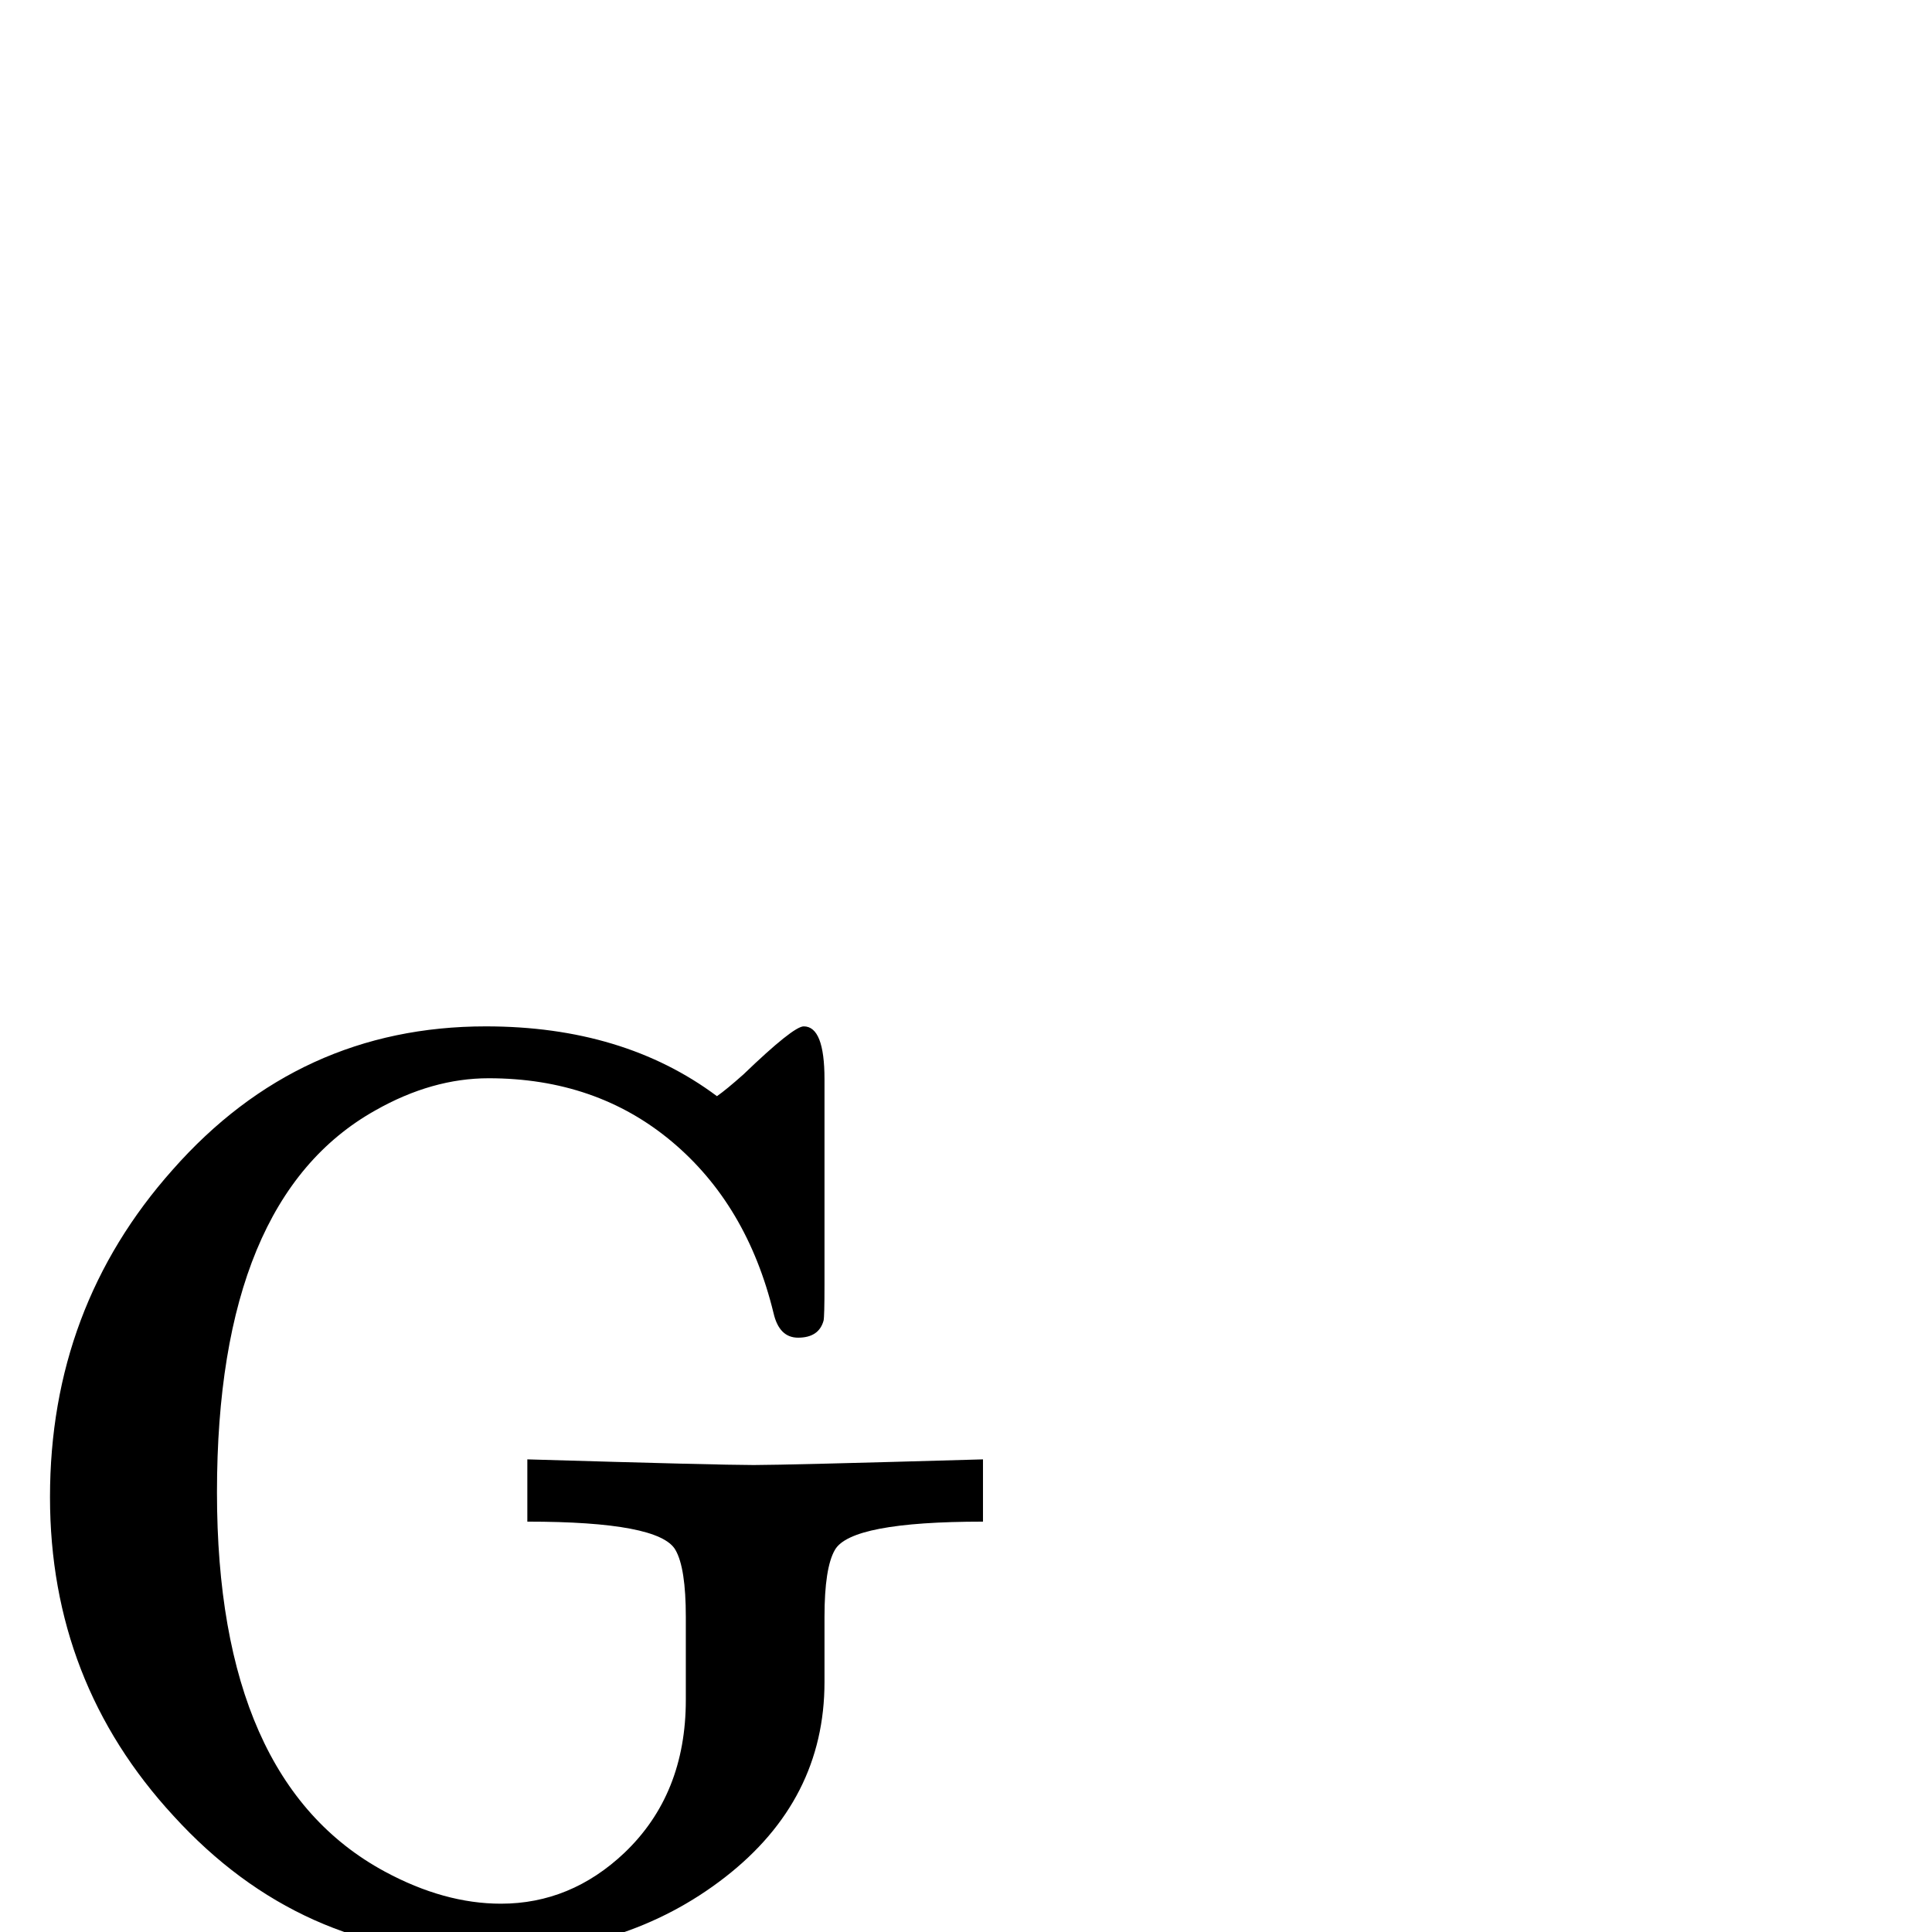 <?xml version="1.0" standalone="no"?>
<!DOCTYPE svg PUBLIC "-//W3C//DTD SVG 1.1//EN" "http://www.w3.org/Graphics/SVG/1.1/DTD/svg11.dtd" >
<svg viewBox="0 -442 2048 2048">
  <g transform="matrix(1 0 0 -1 0 1606)">
   <path fill="currentColor"
d="M1042 435q-140 0 -157 -30q-11 -19 -11 -71v-69q0 -125 -105.5 -207t-256.5 -82q-194 0 -328 147q-131 142 -131 338q0 201 130 347q134 152 332 152q146 0 245 -74q10 7 28 23q53 51 64 51q22 0 22 -56v-218q0 -34 -1 -38q-5 -18 -27 -18q-20 0 -26 26q-28 115 -108 182
t-194 67q-60 0 -120 -34q-168 -94 -168 -405q0 -306 178 -402q63 -34 123 -34q74 0 131 54q65 62 65 162v88q0 52 -11 71q-17 30 -157 30v66q203 -6 240 -6q34 0 243 6v-66z" />
  </g>

</svg>
